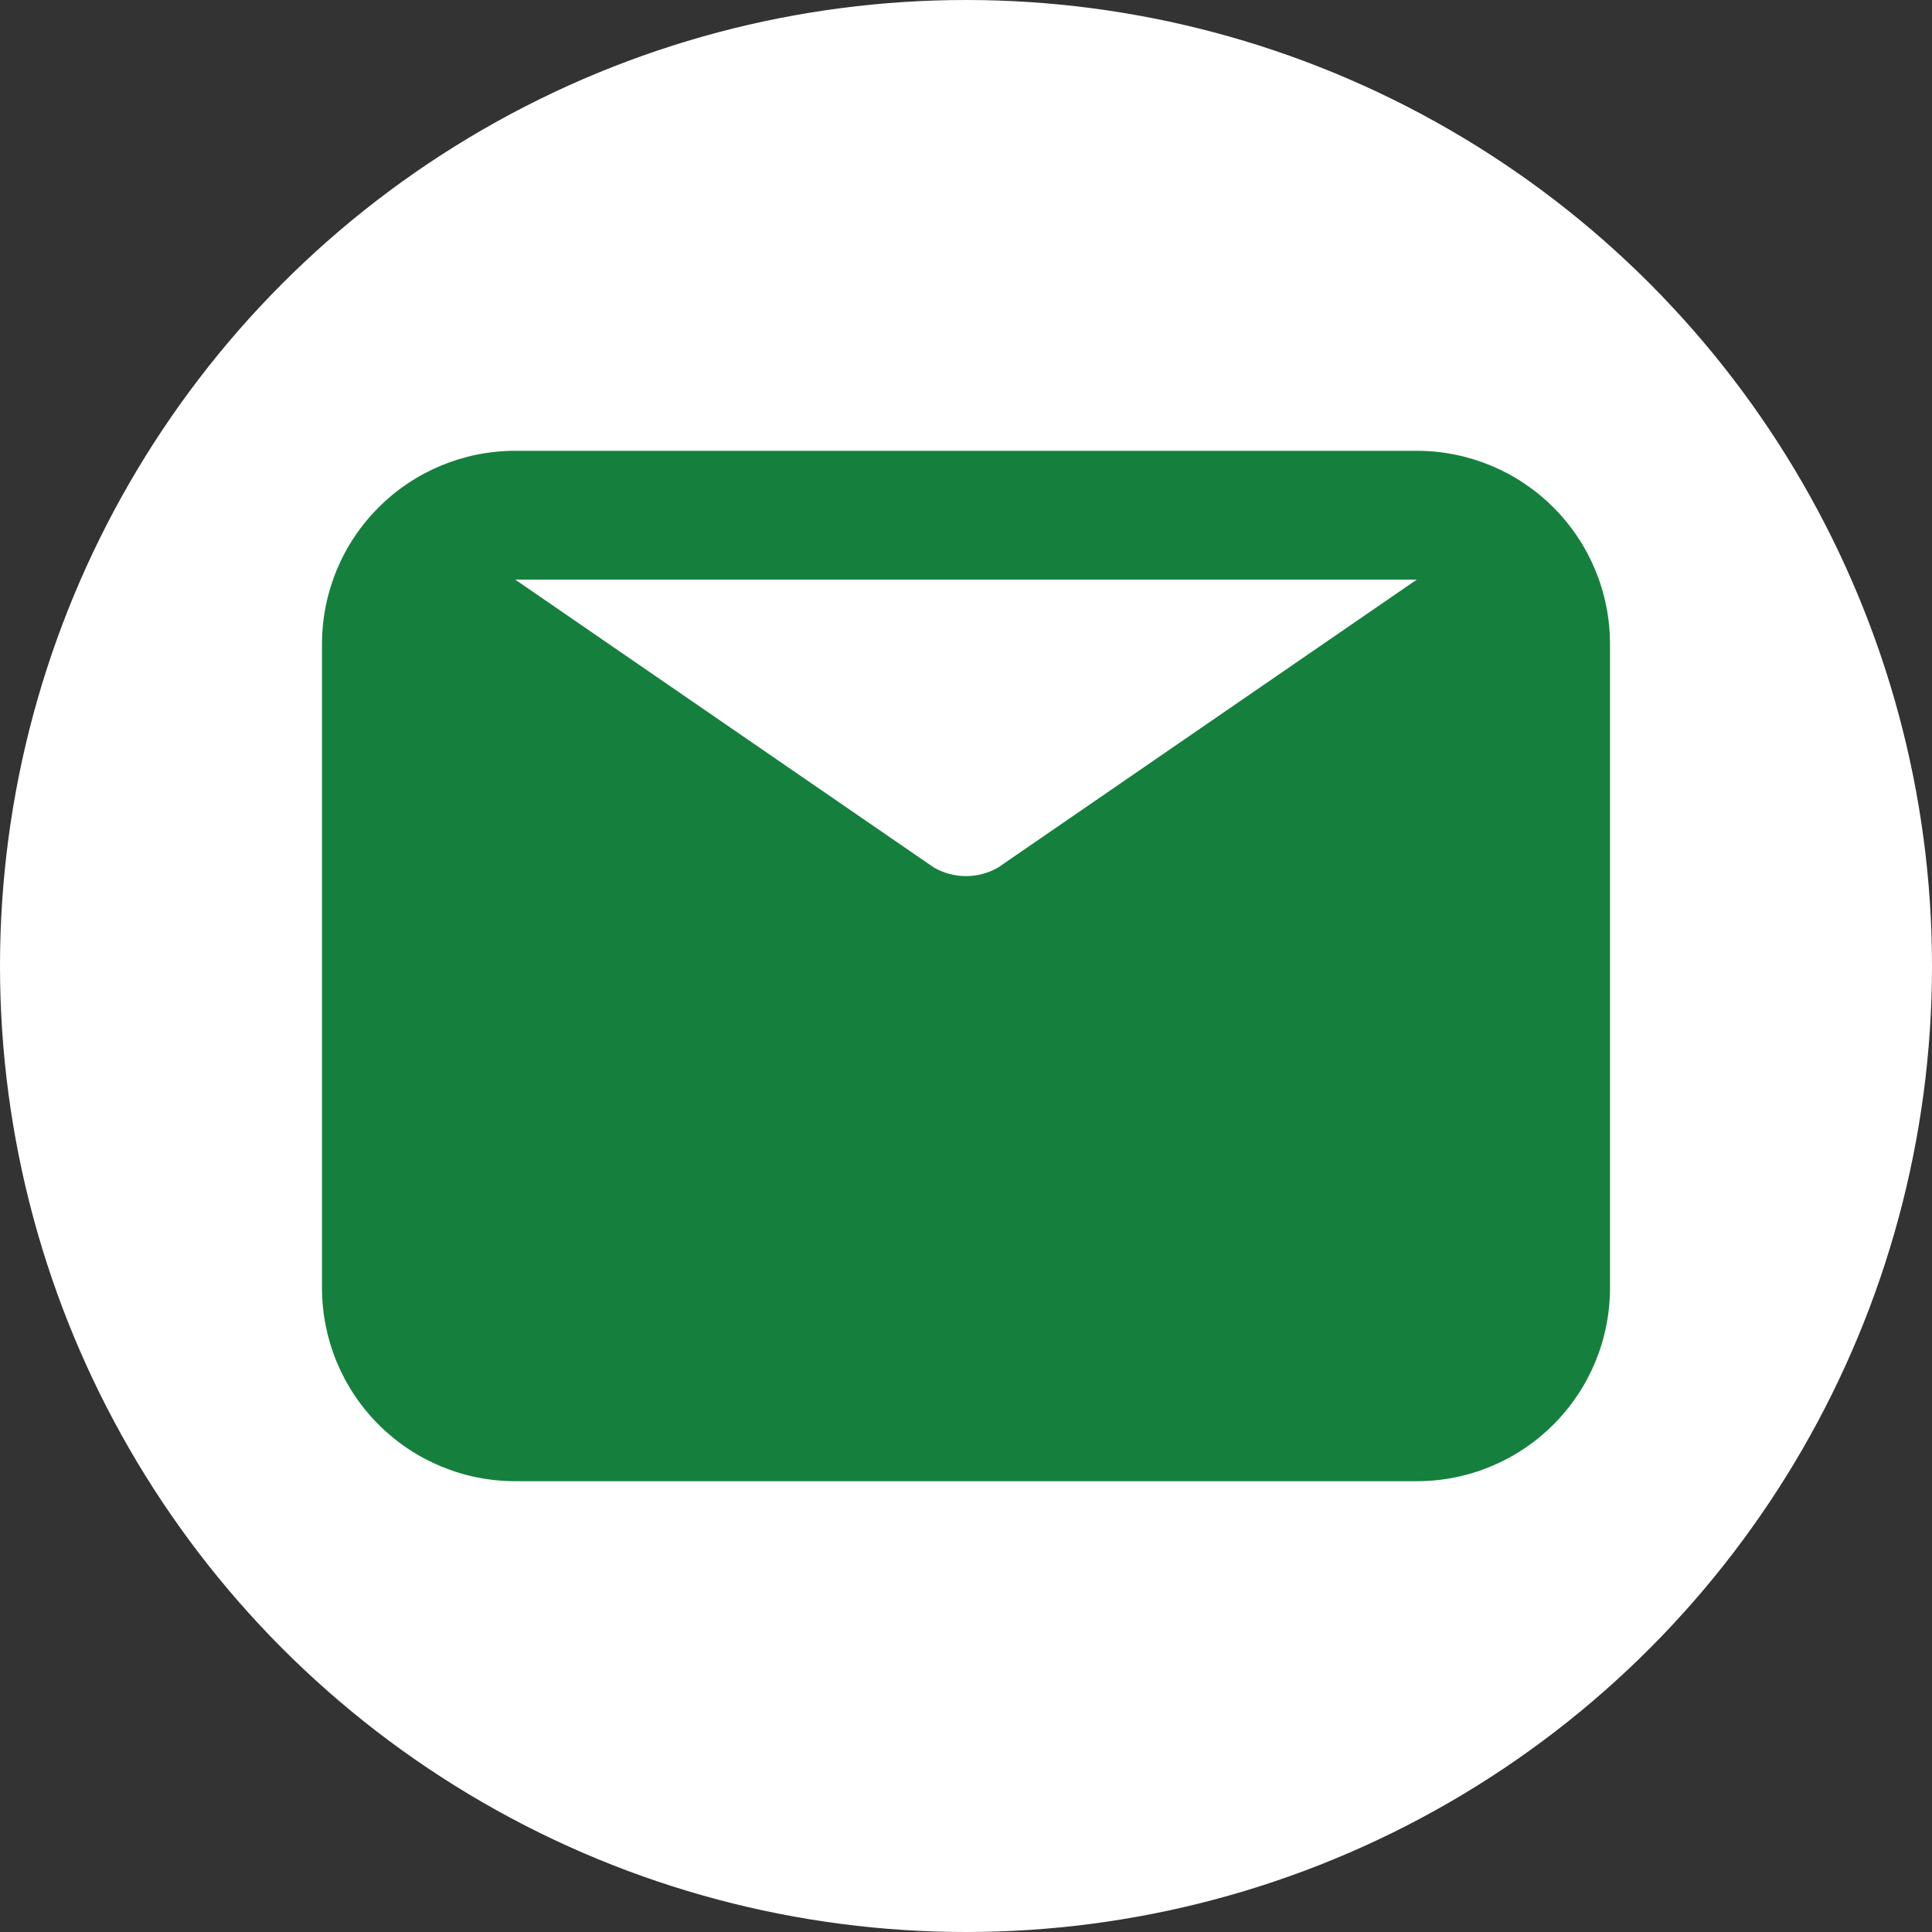 <svg width="30" height="30" viewBox="0 0 30 30" fill="none" xmlns="http://www.w3.org/2000/svg">
<rect x="0" y="0" width="30" height="30" fill="#333333" stroke="none"/>
<circle cx="15" cy="15" r="15" fill="white"/>
<path d="M22 7H8C7.204 7 6.441 7.316 5.879 7.879C5.316 8.441 5 9.204 5 10V20C5 20.796 5.316 21.559 5.879 22.121C6.441 22.684 7.204 23 8 23H22C22.796 23 23.559 22.684 24.121 22.121C24.684 21.559 25 20.796 25 20V10C25 9.204 24.684 8.441 24.121 7.879C23.559 7.316 22.796 7 22 7ZM22 9L15.5 13.47C15.348 13.558 15.175 13.604 15 13.604C14.825 13.604 14.652 13.558 14.5 13.47L8 9H22Z" fill="#15803d"/>
</svg>
